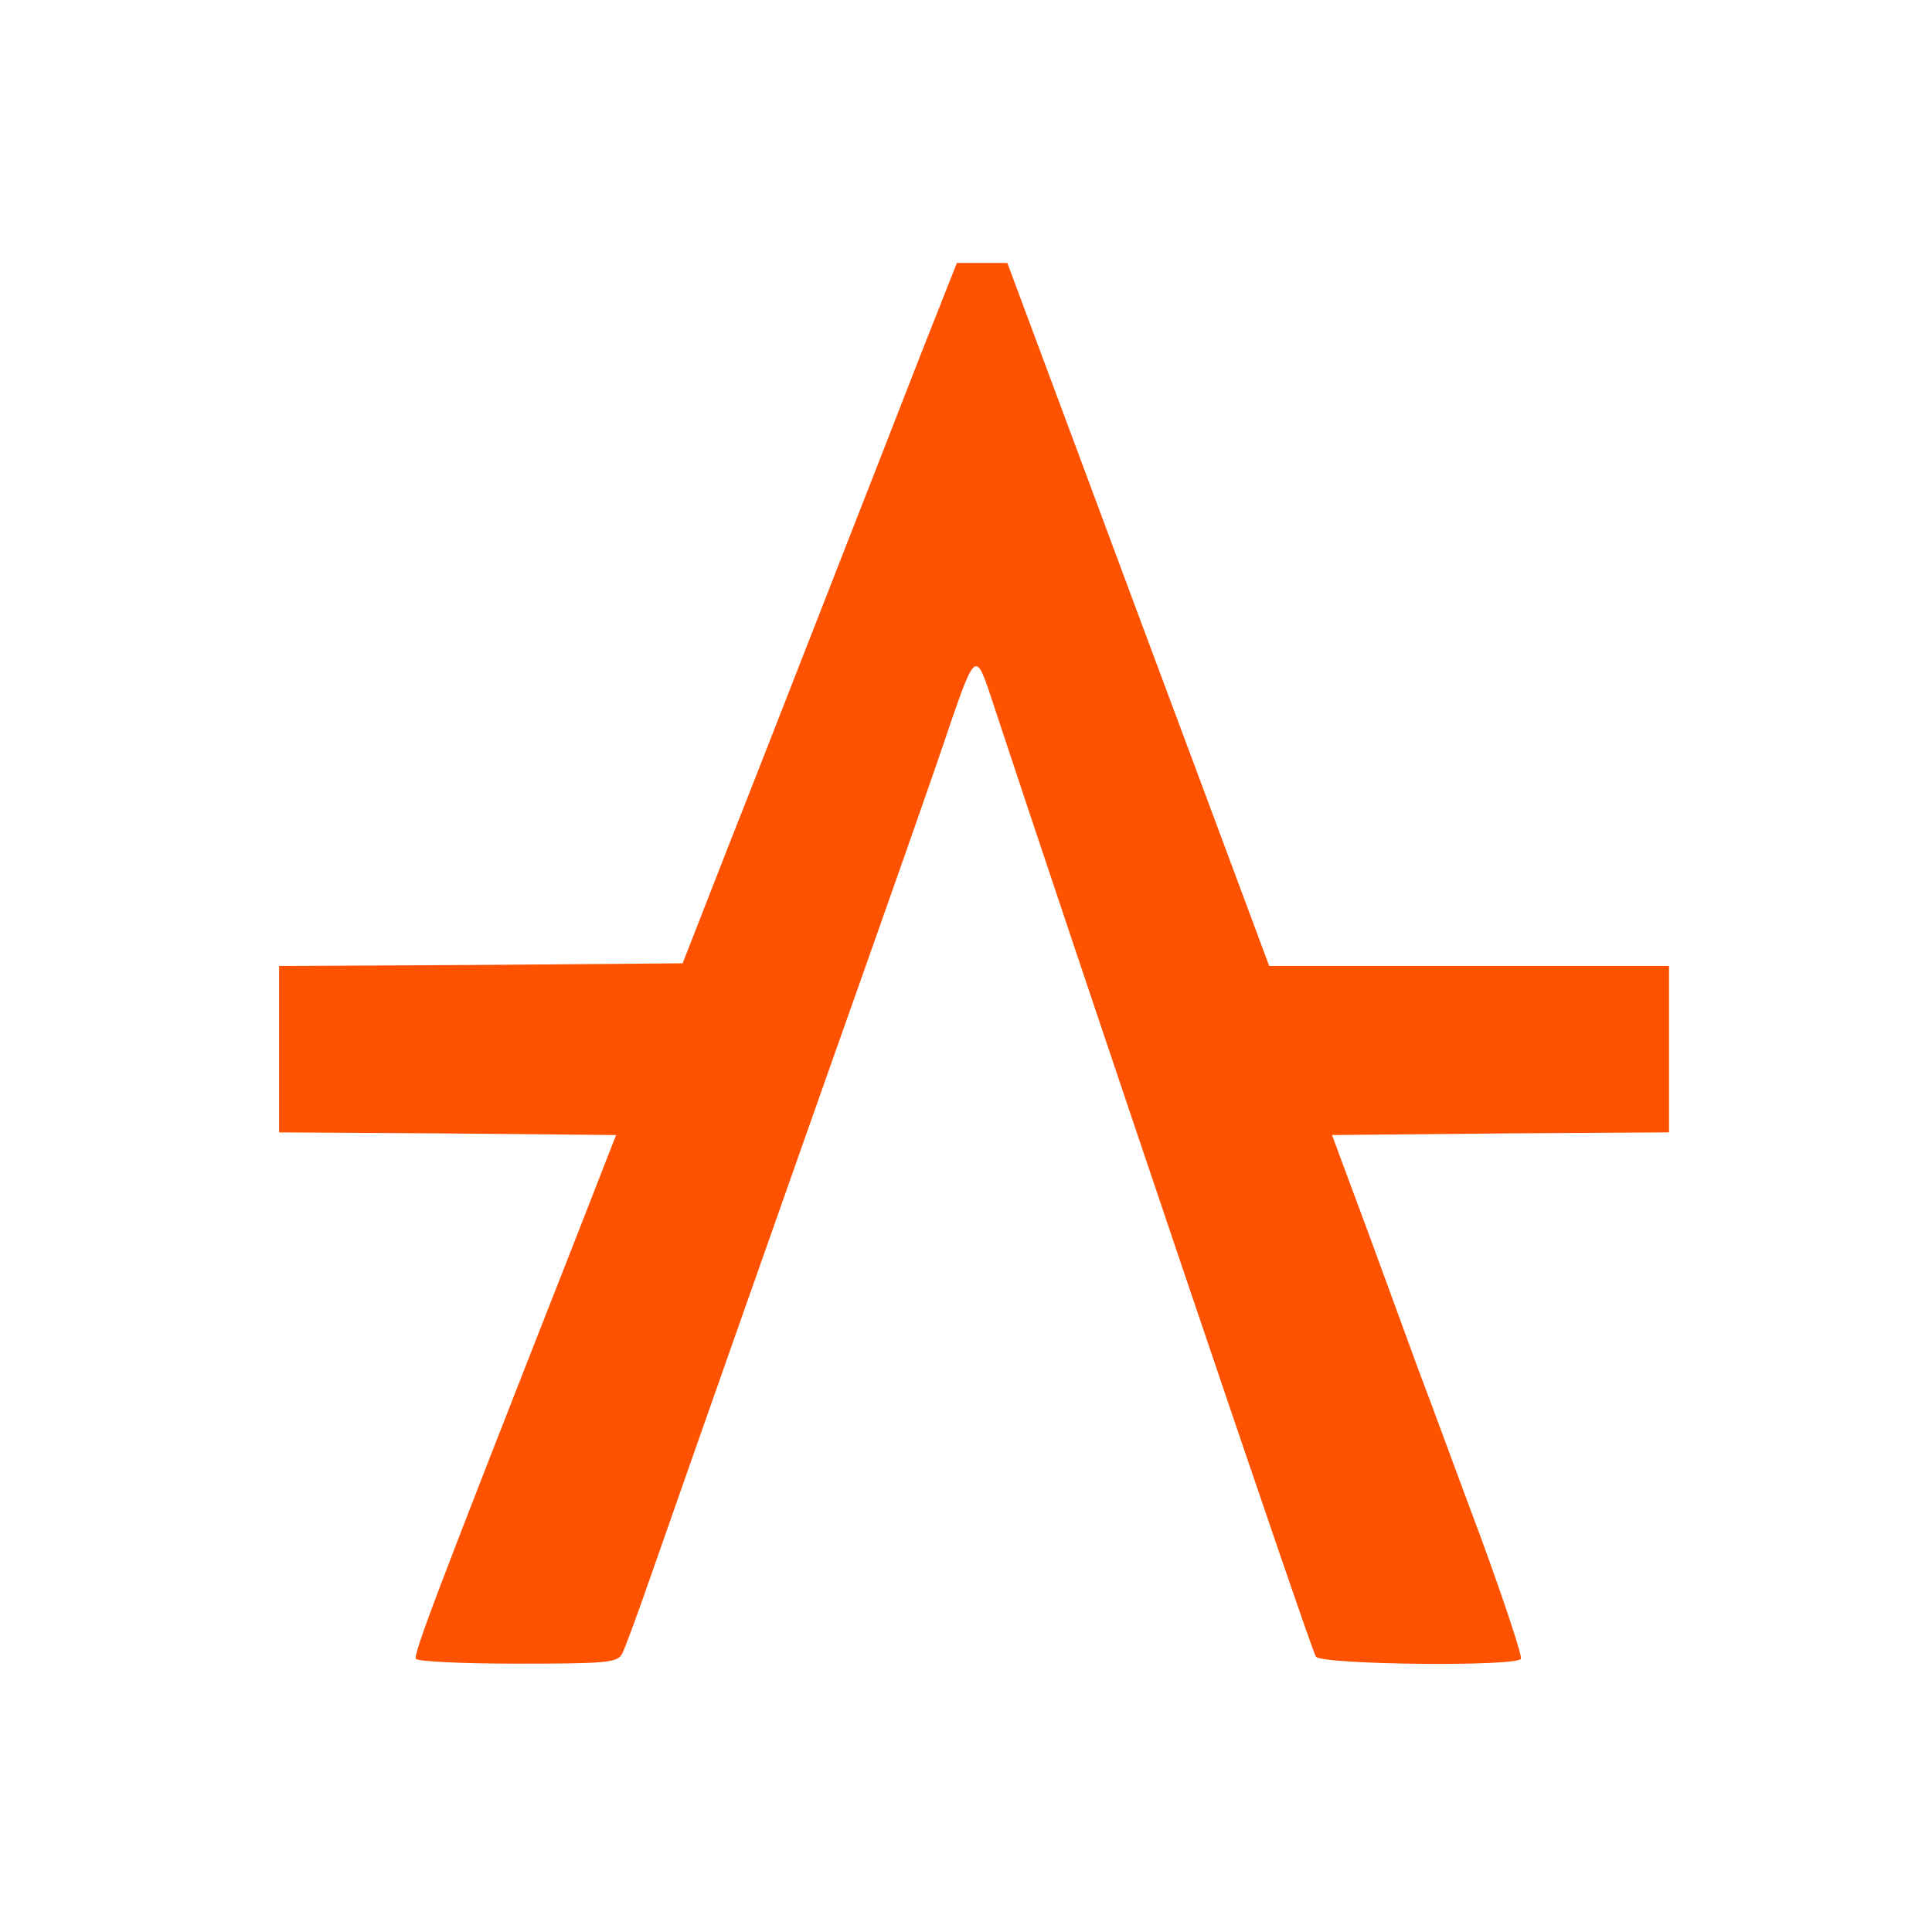 <svg width="360pt" height="360pt" version="1.0" viewBox="0 0 360 360"
  xmlns="http://www.w3.org/2000/svg">
  <g transform="translate(0 360) scale(.1 -.1)" fill="#ff5200">
    <path d="m1717 2943c-36-93-114-292-173-443s-144-369-190-485l-82-210-376-3-376-2v-155-155l314-2 314-3-82-210c-251-639-296-757-291-766 4-5 88-9 190-9 165 0 185 2 194 18 5 9 27 69 49 132 113 323 243 691 322 915 154 435 211 597 242 690 44 127 47 130 74 48 154-467 598-1781 606-1790 12-15 373-19 382-4 3 4-31 107-75 227-45 120-96 260-115 309-18 50-62 169-97 265l-65 175 314 3 314 2v155 155h-373-372l-124 333c-68 182-178 477-244 655l-120 322h-47-47l-66-167z"/>
  </g>
</svg>
